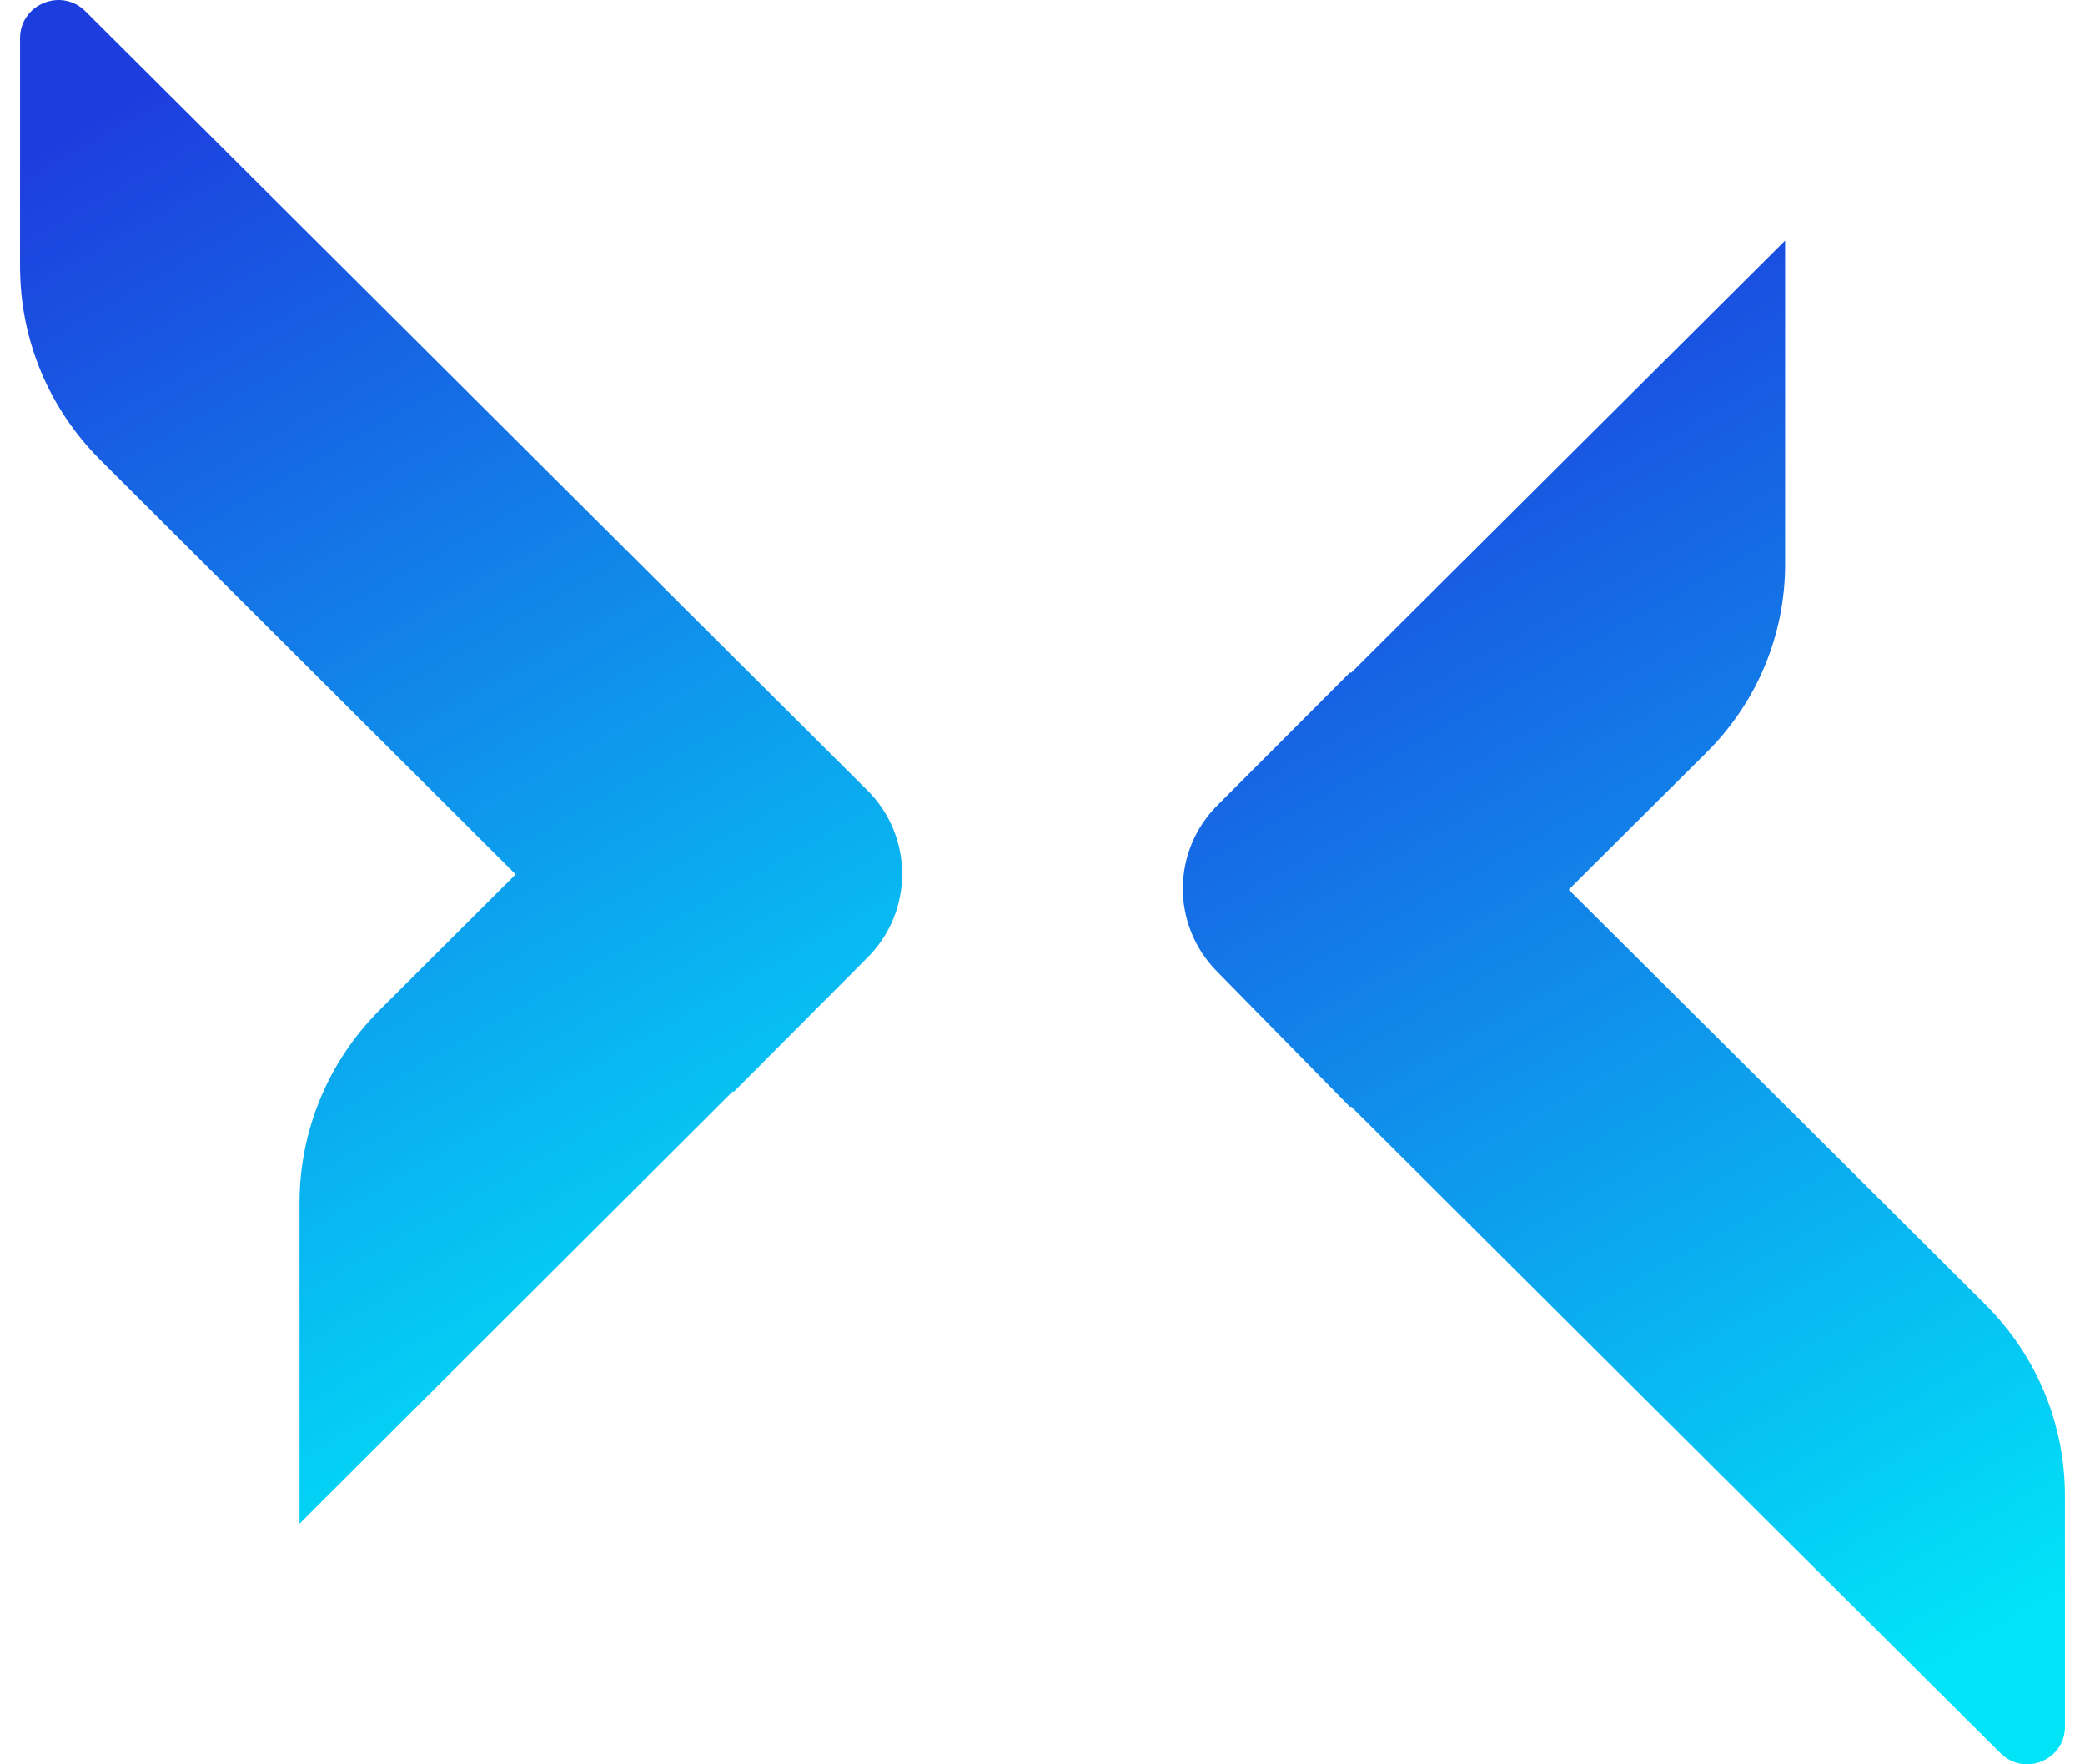 <?xml version="1.0" encoding="UTF-8"?>
<svg width="52px" height="44px" viewBox="0 0 52 44" version="1.1" xmlns="http://www.w3.org/2000/svg" xmlns:xlink="http://www.w3.org/1999/xlink">
    <title>Loog</title>
    <defs>
        <linearGradient x1="33.241%" y1="0%" x2="66.759%" y2="100%" id="linearGradient-1">
            <stop stop-color="#1D3EDE" offset="0%"></stop>
            <stop stop-color="#01E4F8" offset="100%"></stop>
        </linearGradient>
    </defs>
    <g id="V1" stroke="none" stroke-width="1" fill="none" fill-rule="evenodd">
        <g id="Jetpack_Landing-page_V2" transform="translate(-585, -70)" fill="url(#linearGradient-1)">
            <g id="Header" transform="translate(144.5, 70)">
                <g id="Loog" transform="translate(441, 0)">
                    <path d="M12.36,21.806 L8.966,25.192 C7.688,26.467 6.97,28.196 6.97,30 L6.97,38 L17.78,27.214 L17.798,27.232 L21.142,23.874 C22.289,22.721 22.286,20.859 21.133,19.711 L1.63,0.28 C1.028,-0.319 0,0.106 0,0.955 L0,6.643 C0,8.468 0.713,10.185 2.006,11.475 L12.36,21.806 Z" id="Fill-1"></path>
                    <path d="M49.011,32.53 L38.624,22.187 L42.071,18.755 C43.32,17.511 44.021,15.828 44.021,14.074 L44.021,6 L33.193,16.782 L33.175,16.764 L29.861,20.085 C28.72,21.228 28.712,23.066 29.844,24.219 L33.176,27.612 L33.194,27.594 L49.393,43.723 C49.985,44.313 51,43.897 51,43.066 L51,37.31 C51,35.505 50.294,33.807 49.011,32.53" id="Fill-4"></path>
                </g>
            </g>
        </g>
    </g>
</svg>